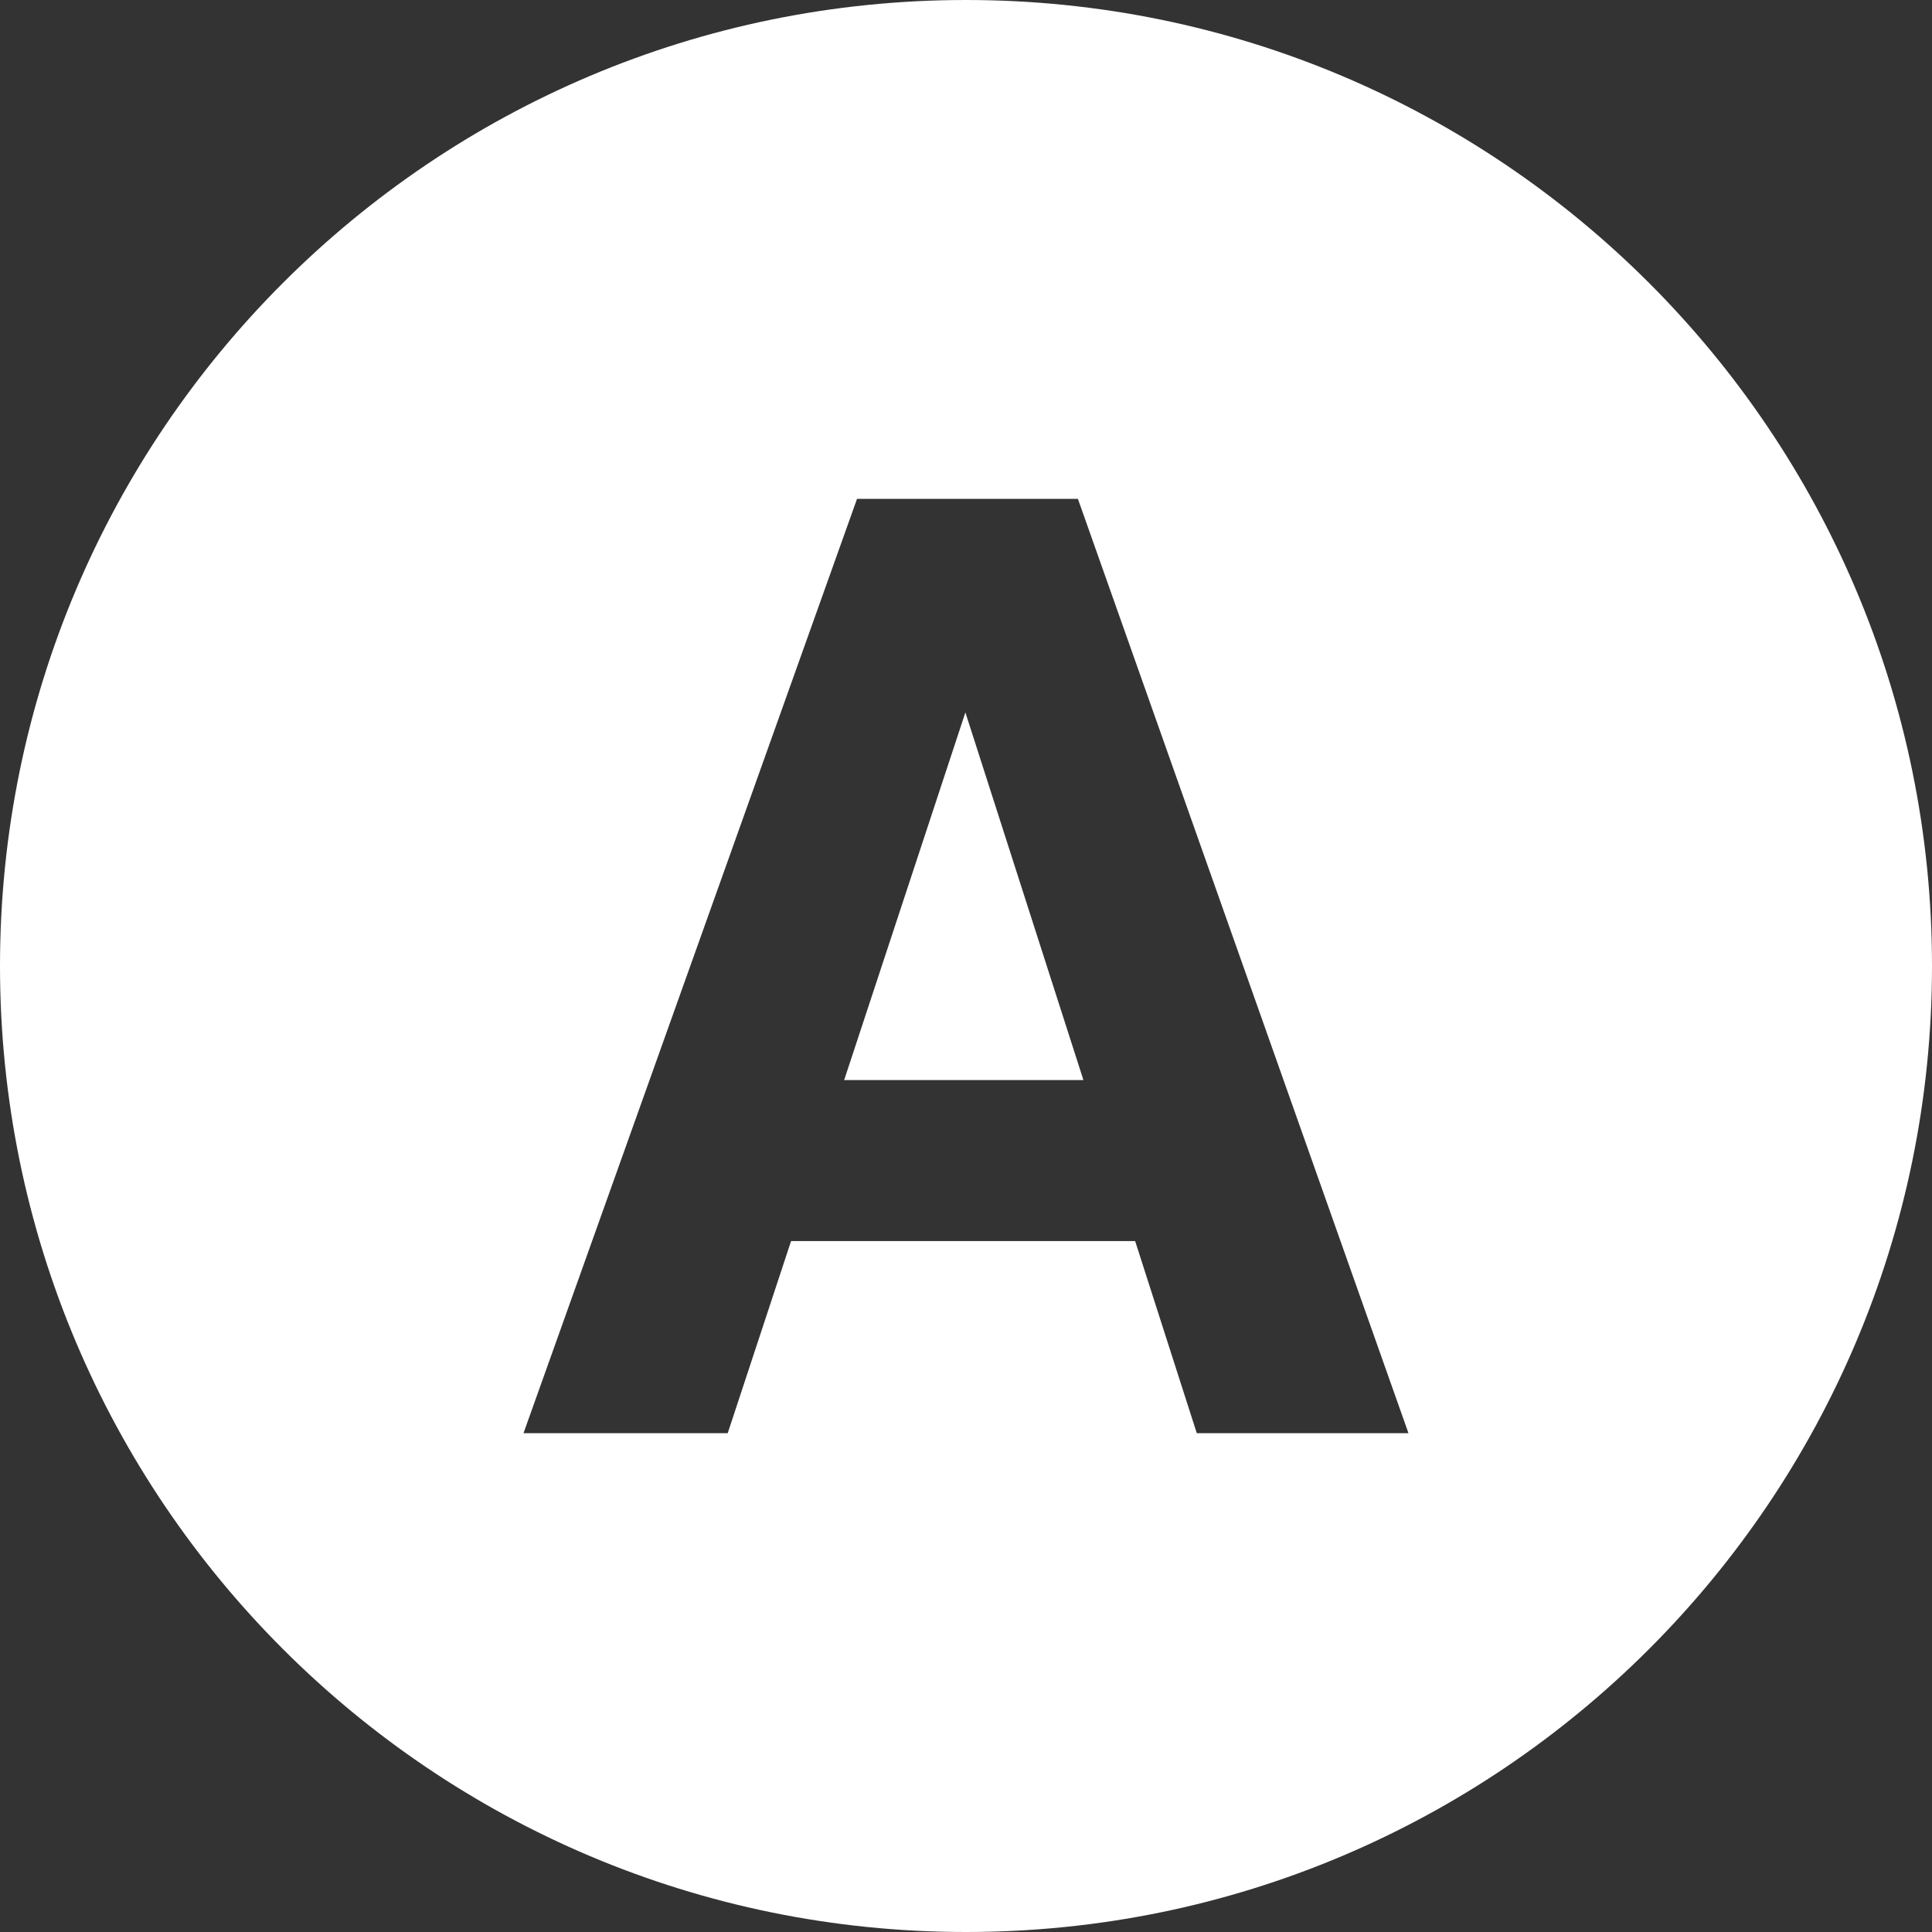 <svg width="60" height="60" viewBox="0 0 60 60" fill="none" xmlns="http://www.w3.org/2000/svg">
<rect x="0" y="0" width="60" height="60" fill="#333333" stroke="none"/>
<path d="M26.216 33.543H33.647L29.981 22.125L26.216 33.543Z" fill="white"/>
<path d="M30 0C13.432 0 0 13.431 0 30C0 46.569 13.432 60 30 60C46.568 60 60 46.568 60 30C60 13.431 46.568 0 30 0ZM37.167 44.508L35.253 38.543H24.567L22.6 44.508H16.258L26.616 15.492H33.475L43.741 44.508H37.167Z" fill="white"/>
</svg>
